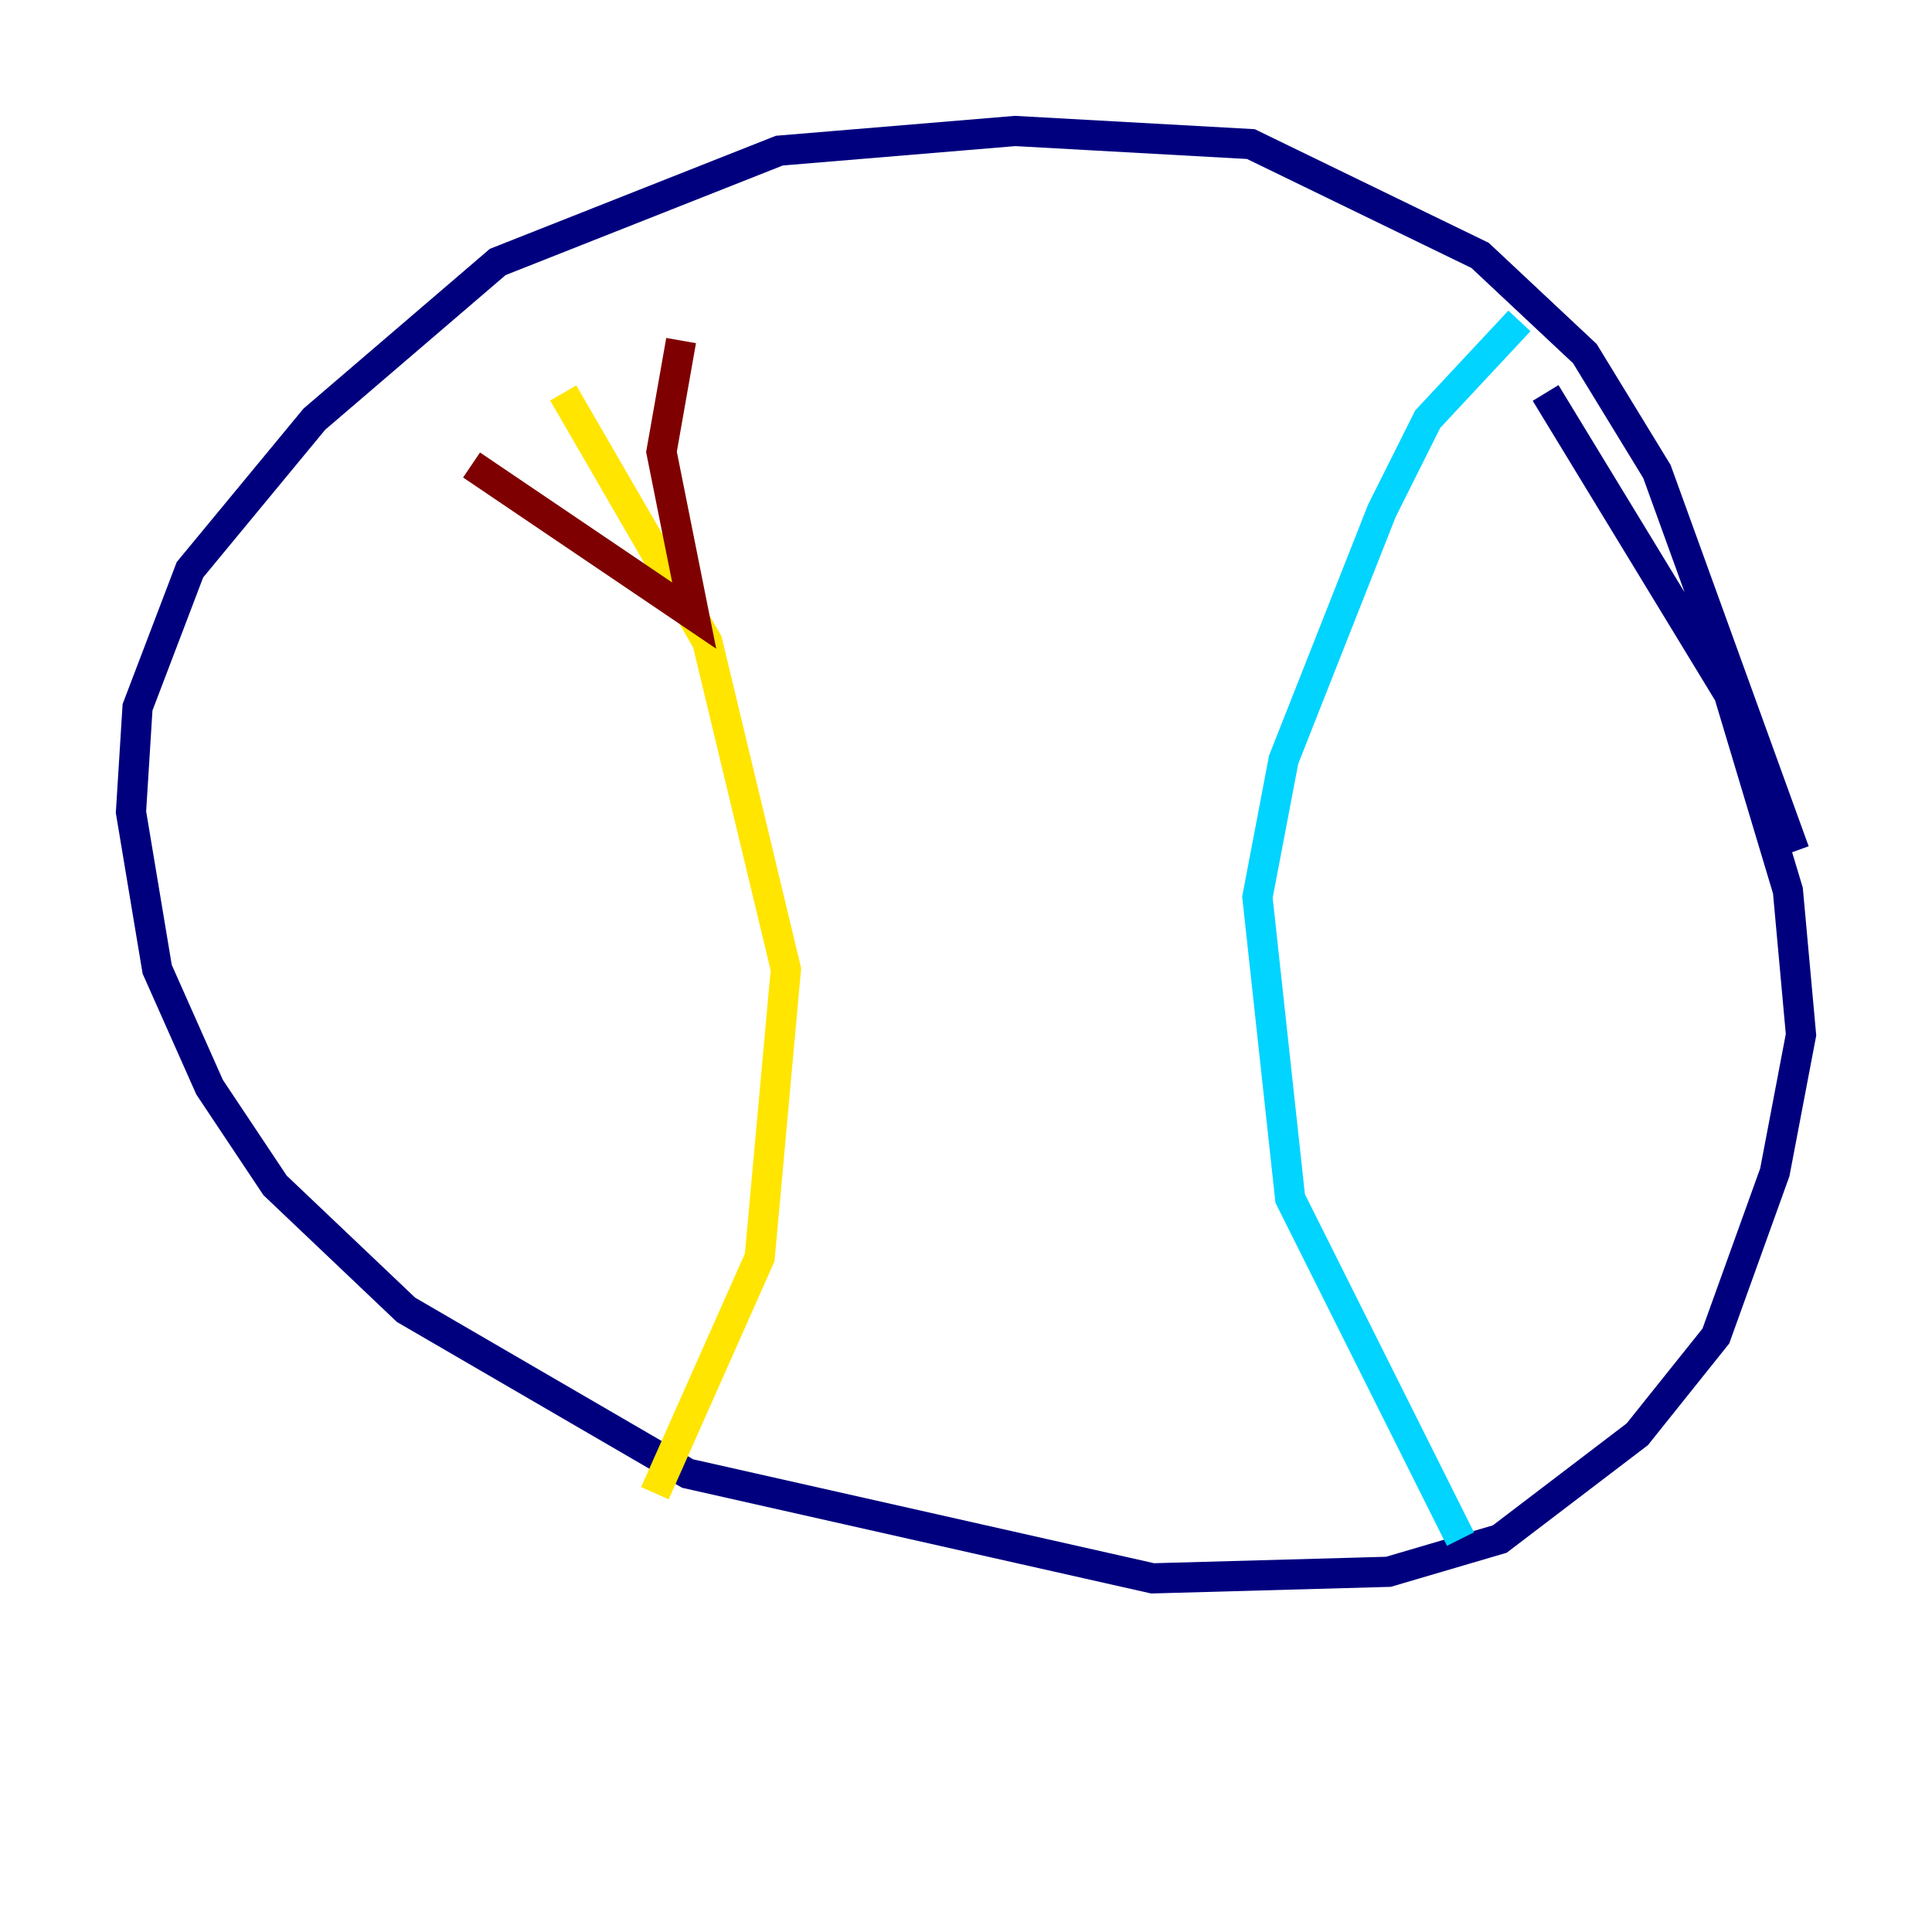 <?xml version="1.0" encoding="utf-8" ?>
<svg baseProfile="tiny" height="128" version="1.2" viewBox="0,0,128,128" width="128" xmlns="http://www.w3.org/2000/svg" xmlns:ev="http://www.w3.org/2001/xml-events" xmlns:xlink="http://www.w3.org/1999/xlink"><defs /><polyline fill="none" points="118.888,56.407 109.776,31.241 105.003,23.43 98.061,16.922 82.875,9.546 67.254,8.678 51.634,9.98 32.976,17.356 20.827,27.77 12.583,37.749 9.112,46.861 8.678,53.803 10.414,64.217 13.885,72.027 18.224,78.536 26.902,86.78 45.559,97.627 76.366,104.57 91.986,104.136 99.363,101.966 108.475,95.024 113.681,88.515 117.586,77.668 119.322,68.556 118.454,59.01 114.549,45.993 102.4,26.034" stroke="#00007f" stroke-width="2" /><polyline fill="none" points="100.664,21.261 94.59,27.77 91.552,33.844 85.044,50.332 83.308,59.444 85.478,79.403 96.759,101.966" stroke="#00d4ff" stroke-width="2" /><polyline fill="none" points="37.315,26.034 46.861,42.522 52.068,64.217 50.332,83.308 43.39,98.929" stroke="#ffe500" stroke-width="2" /><polyline fill="none" points="45.125,22.563 43.824,29.939 45.993,40.786 31.241,30.807" stroke="#7f0000" stroke-width="2" /></svg>